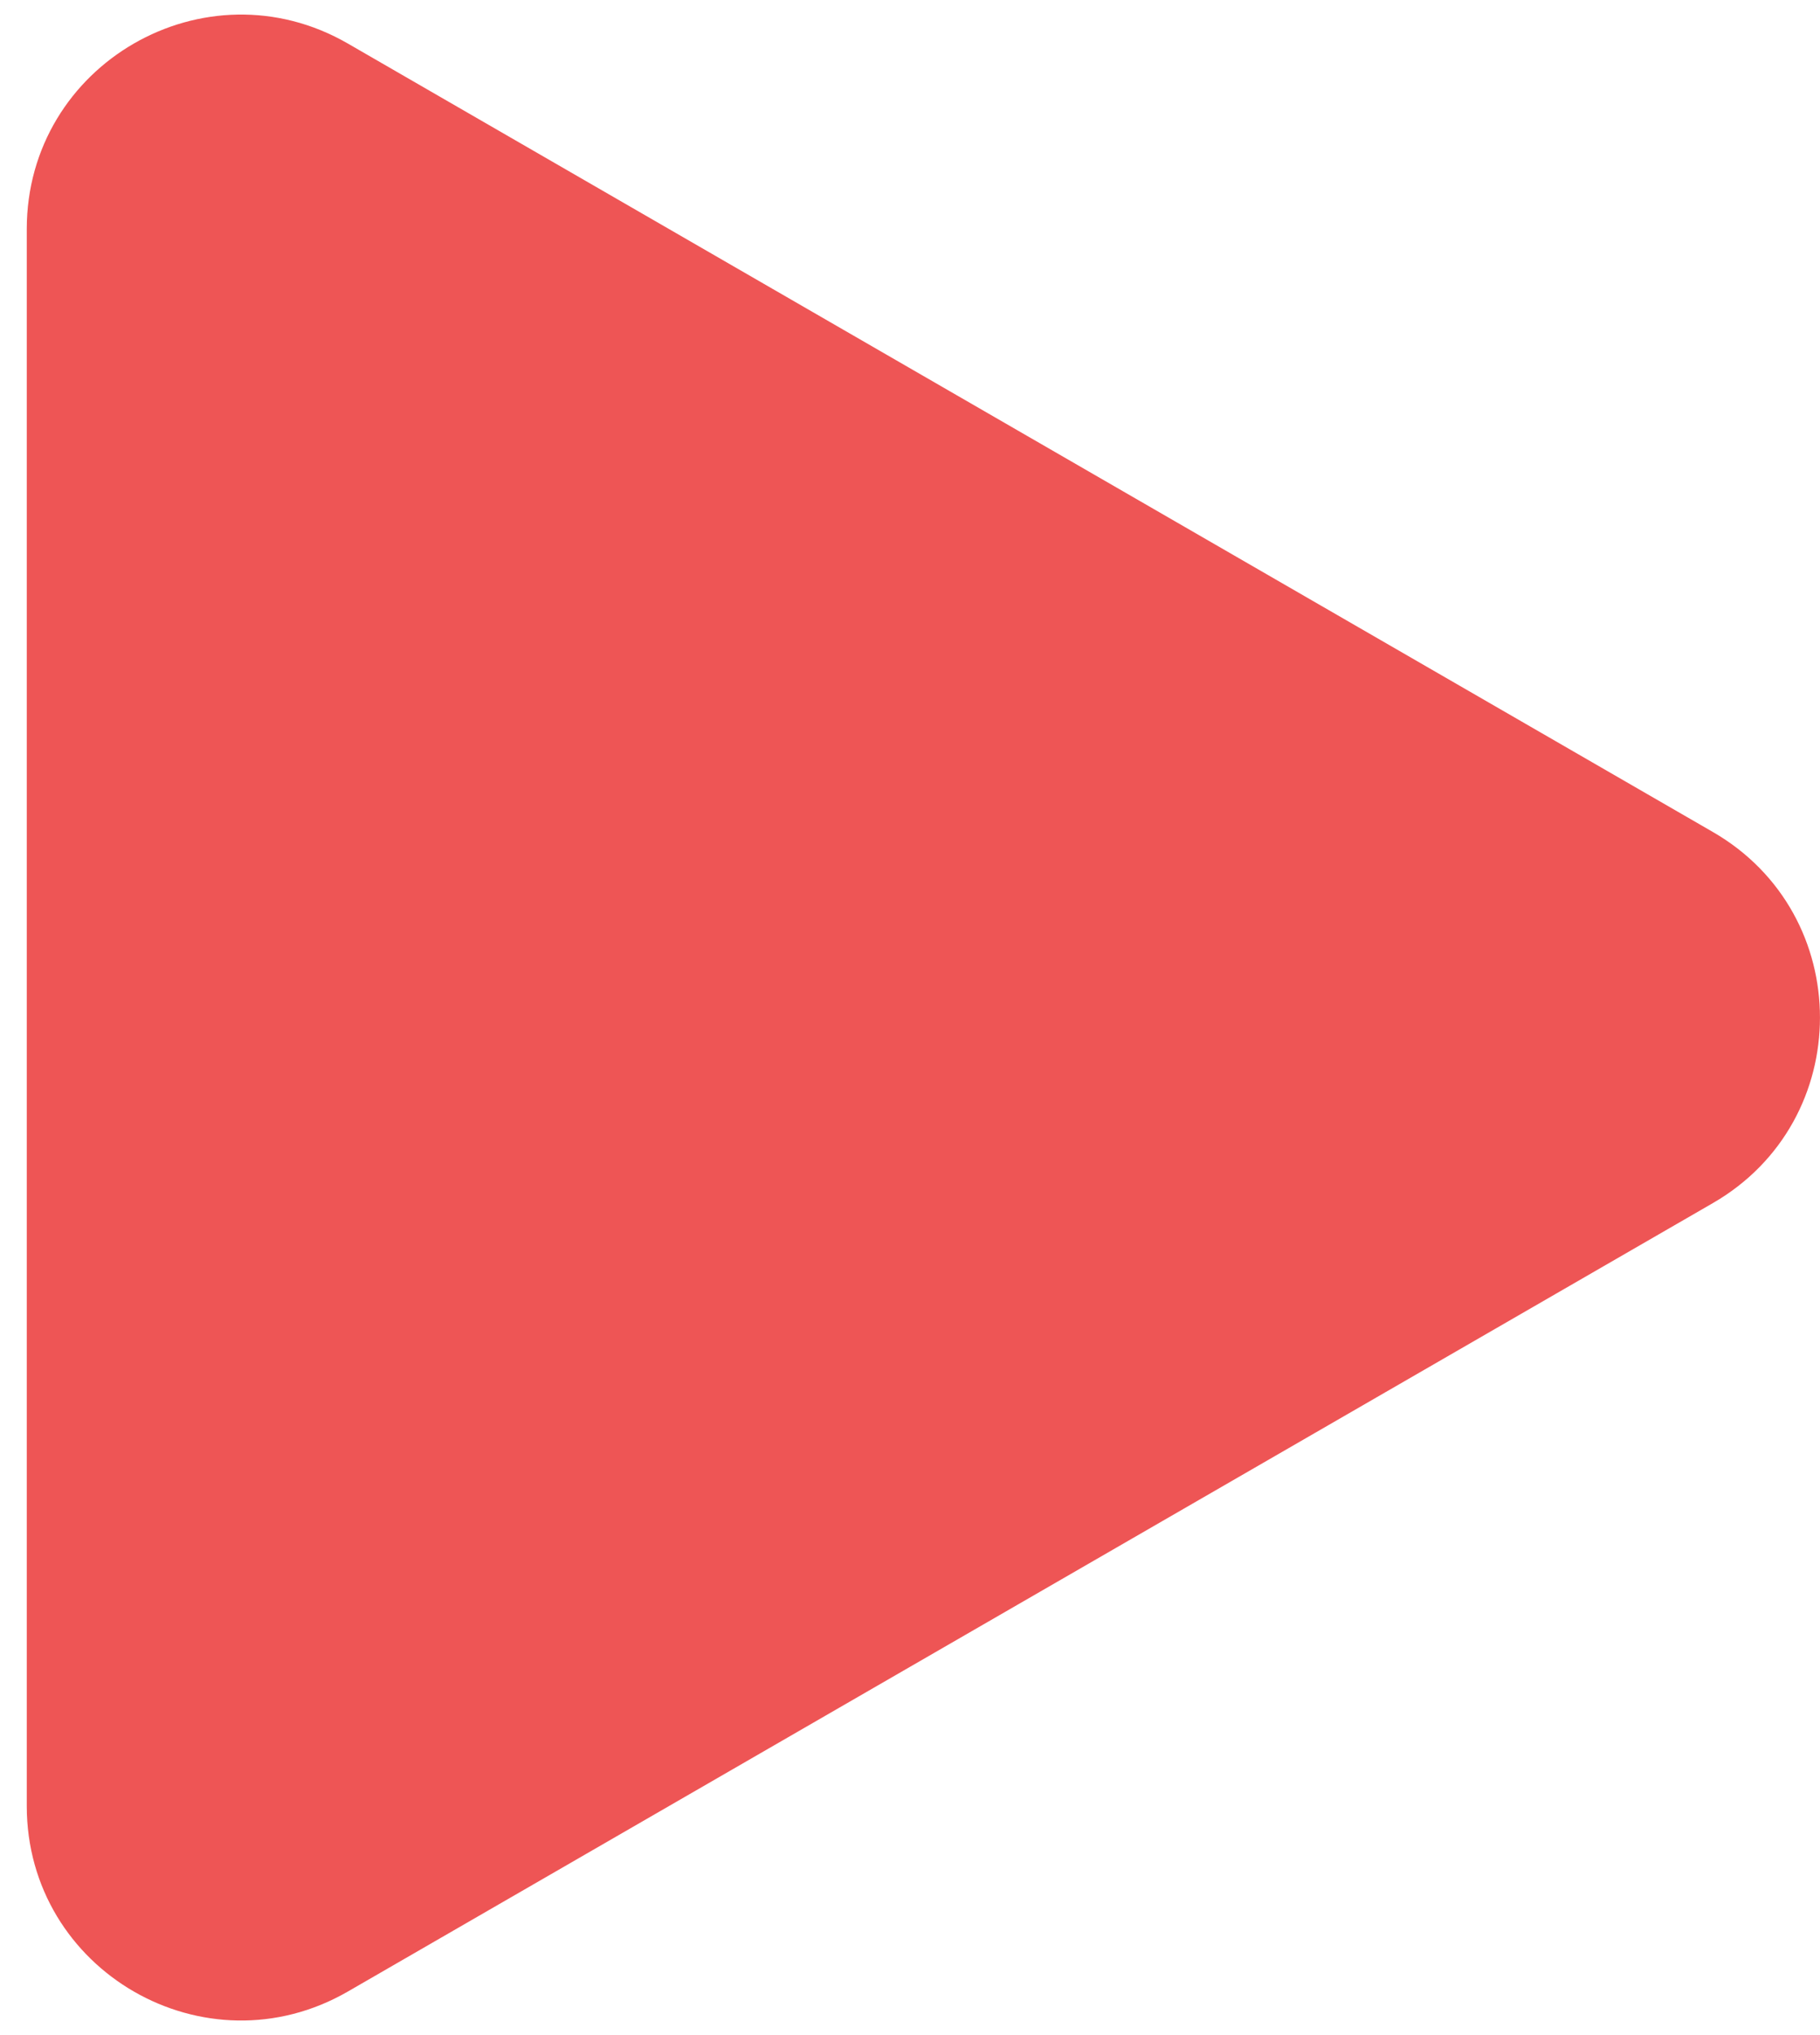 <svg width="17" height="19" viewBox="0 0 17 19" fill="none" xmlns="http://www.w3.org/2000/svg">
<path d="M16 7.768C17.333 8.538 17.333 10.462 16 11.232L3.25 18.593C1.917 19.363 0.25 18.401 0.25 16.861L0.25 2.139C0.25 0.599 1.917 -0.363 3.25 0.407L16 7.768Z" fill="#EE5555"/>
</svg>
